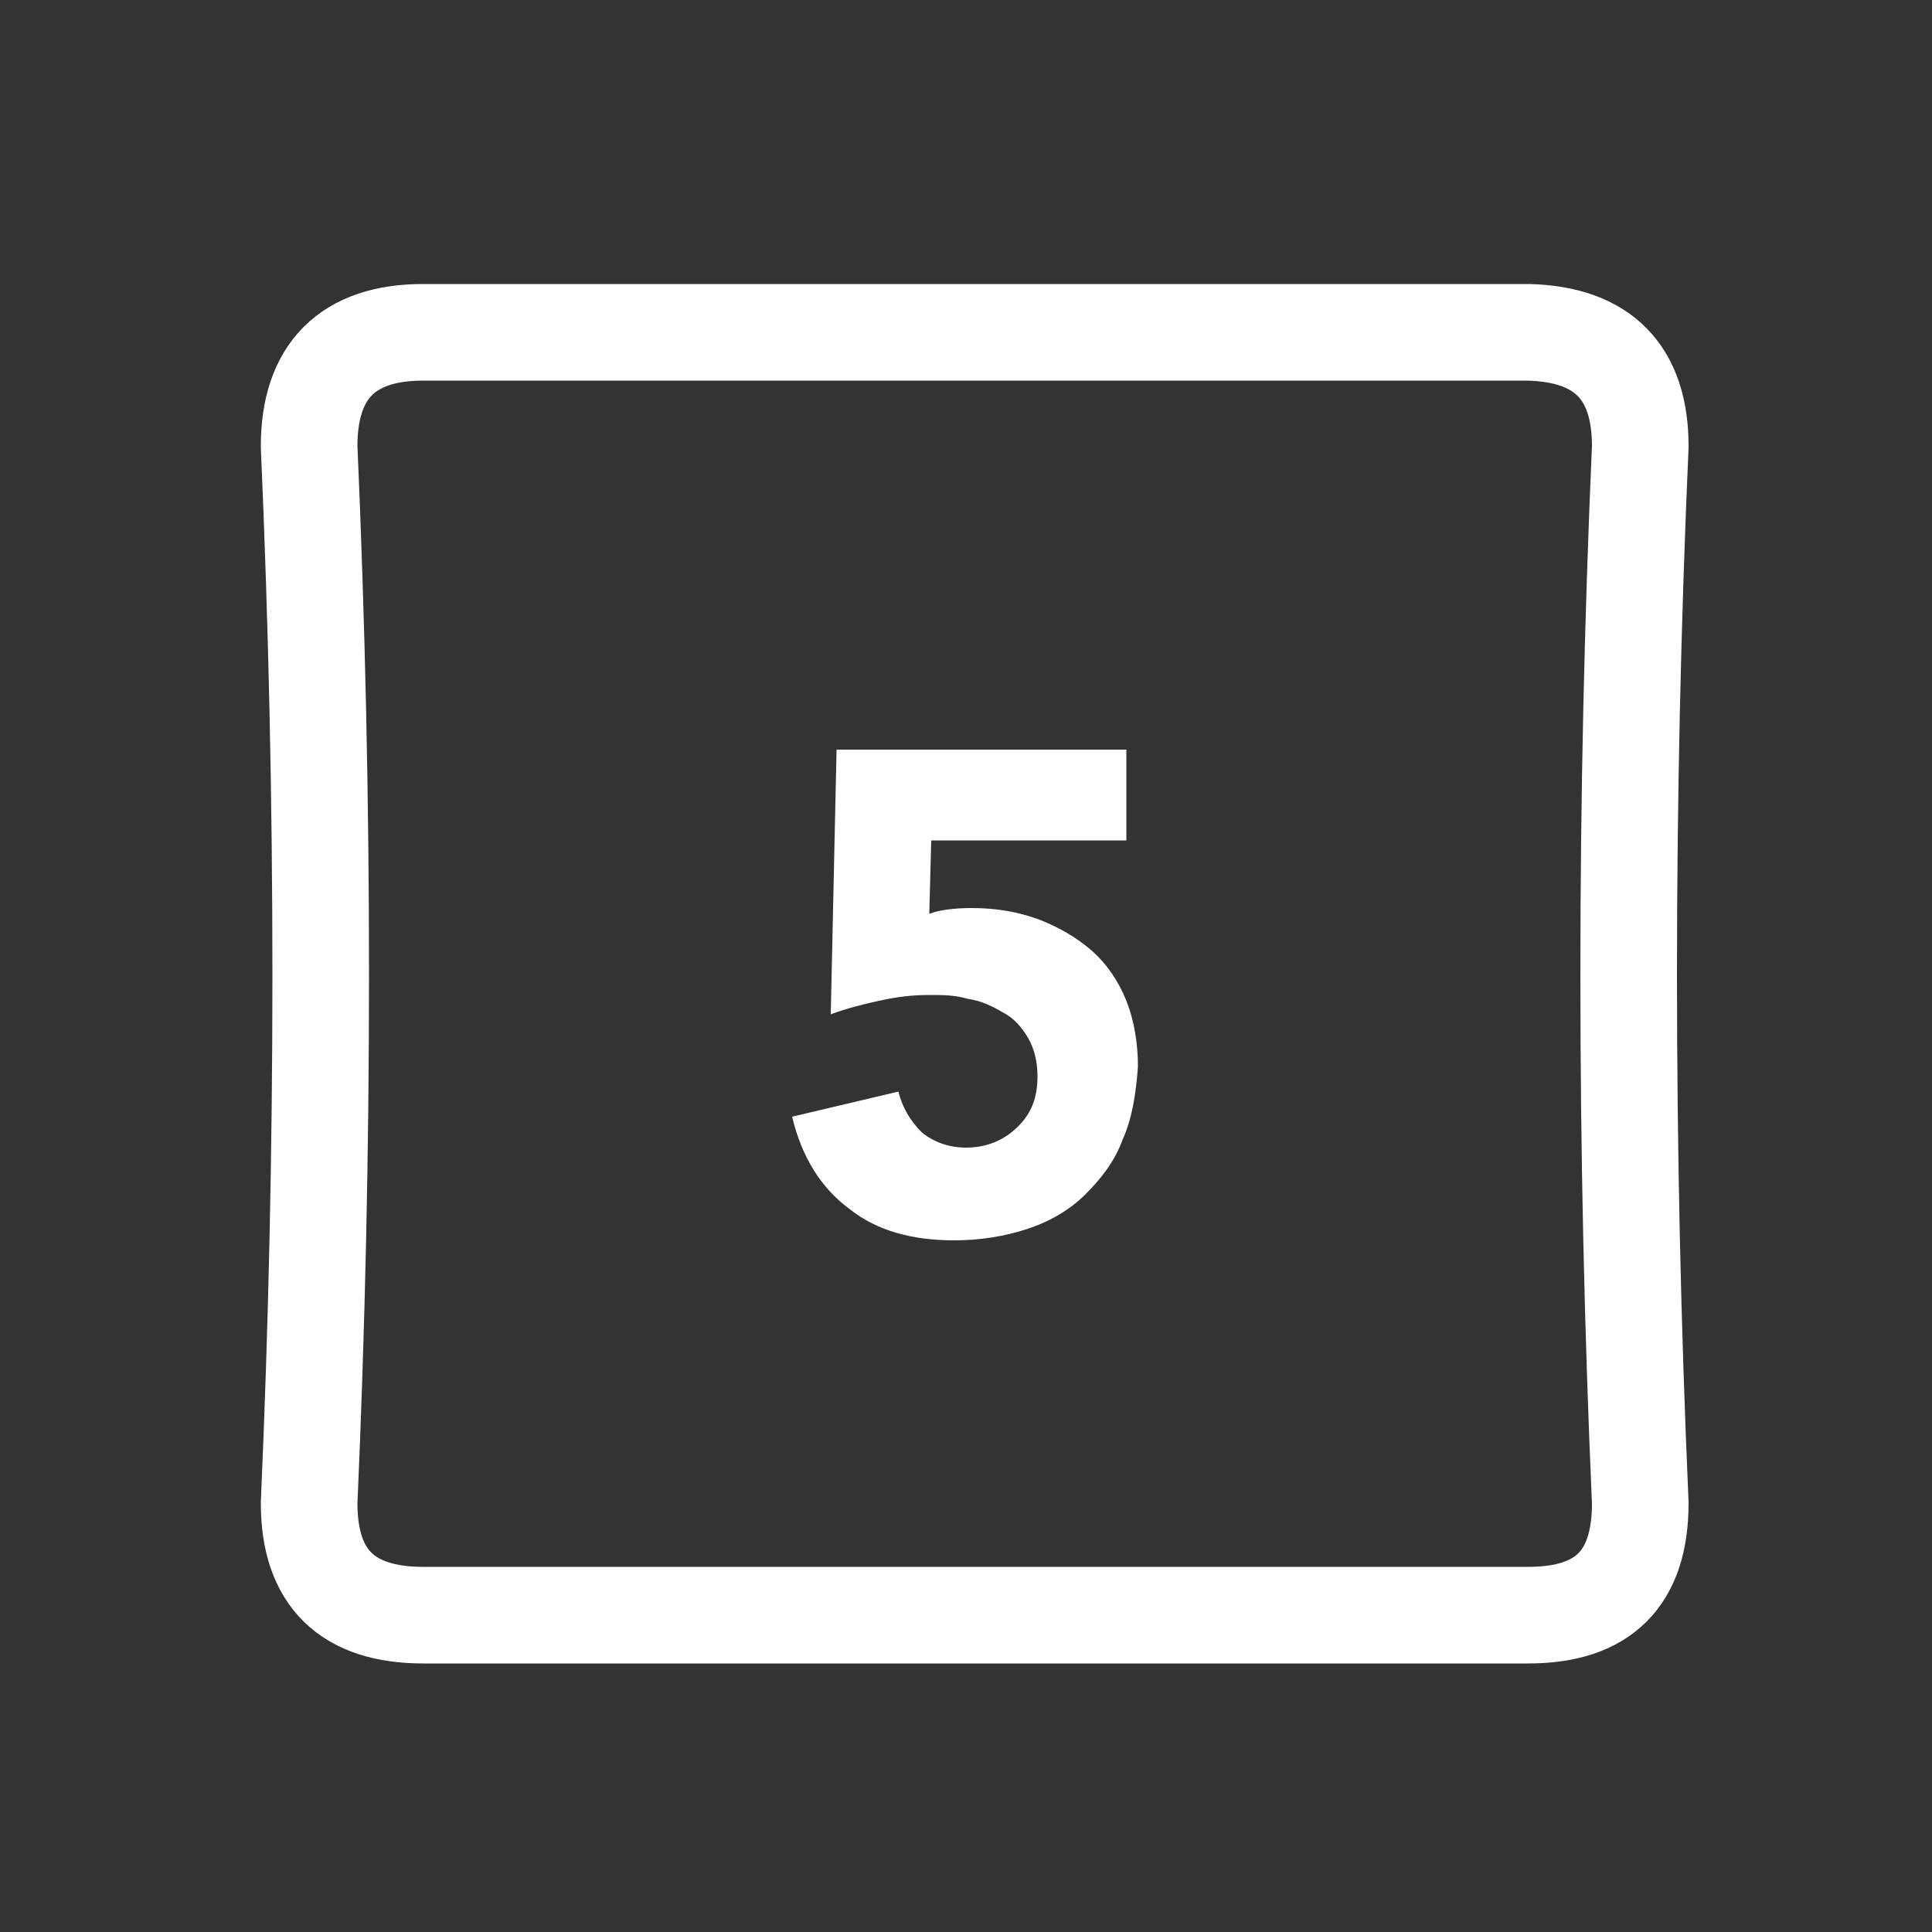 <?xml version="1.0" encoding="utf-8"?>
<!-- Generator: Adobe Illustrator 24.1.2, SVG Export Plug-In . SVG Version: 6.00 Build 0)  -->
<svg version="1.1" id="Layer_1" xmlns="http://www.w3.org/2000/svg" xmlns:xlink="http://www.w3.org/1999/xlink" x="0px" y="0px"
	 viewBox="0 0 100 100" style="enable-background:new 0 0 100 100;" xml:space="preserve">
<rect x="0" y="0" width="100" height="100" fill="#333333" stroke="none"/>
<g transform="matrix( 1, 0, 0, 1, 0,0) ">
	<g>
		<g id="Layer1_0_FILL">
			<path style="fill:#FFFFFF;" d="M58.3,43.5v-4.7h-15L43,52.5c0.8-0.3,1.6-0.5,2.5-0.7c0.9-0.2,1.7-0.3,2.6-0.3c0.7,0,1.3,0,2,0.2
				c0.7,0.1,1.3,0.4,1.8,0.7c0.6,0.3,1,0.8,1.3,1.3c0.3,0.5,0.5,1.2,0.5,2c0,1.1-0.3,1.9-1,2.6c-0.7,0.7-1.6,1.1-2.7,1.1
				c-0.9,0-1.7-0.3-2.3-0.8c-0.6-0.6-1-1.3-1.2-2.1l-5.5,1.3c0.5,2.1,1.5,3.7,3,4.8c1.4,1.1,3.2,1.6,5.4,1.6c1.3,0,2.6-0.2,3.8-0.6
				c1.2-0.4,2.2-1,3-1.8c0.8-0.8,1.5-1.7,1.9-2.8c0.5-1.1,0.7-2.4,0.8-3.8c0-1.2-0.2-2.4-0.6-3.4c-0.4-1-1-1.9-1.8-2.6
				c-0.8-0.7-1.7-1.2-2.7-1.6c-1.1-0.4-2.2-0.6-3.5-0.6c-0.9,0-1.7,0.1-2.2,0.3l0.1-3.8H58.3z"/>
		</g>
	</g>
	<g>
		<path id="Layer1_0_1_STROKES" style="fill:none;stroke:#FFFFFF;stroke-width:5;stroke-linecap:round;stroke-linejoin:round;" d="
			M84.9,23.1c-0.8,18.2-0.8,36.5,0,54.7c0,3.9-1.9,5.8-5.8,5.8H21.9c-3.9,0-5.9-1.9-5.9-5.8c0.8-18.2,0.8-36.4,0-54.7
			c0-3.9,2-5.9,5.9-5.9h57.2C83,17.3,84.9,19.3,84.9,23.1z"/>
	</g>
</g>
</svg>
